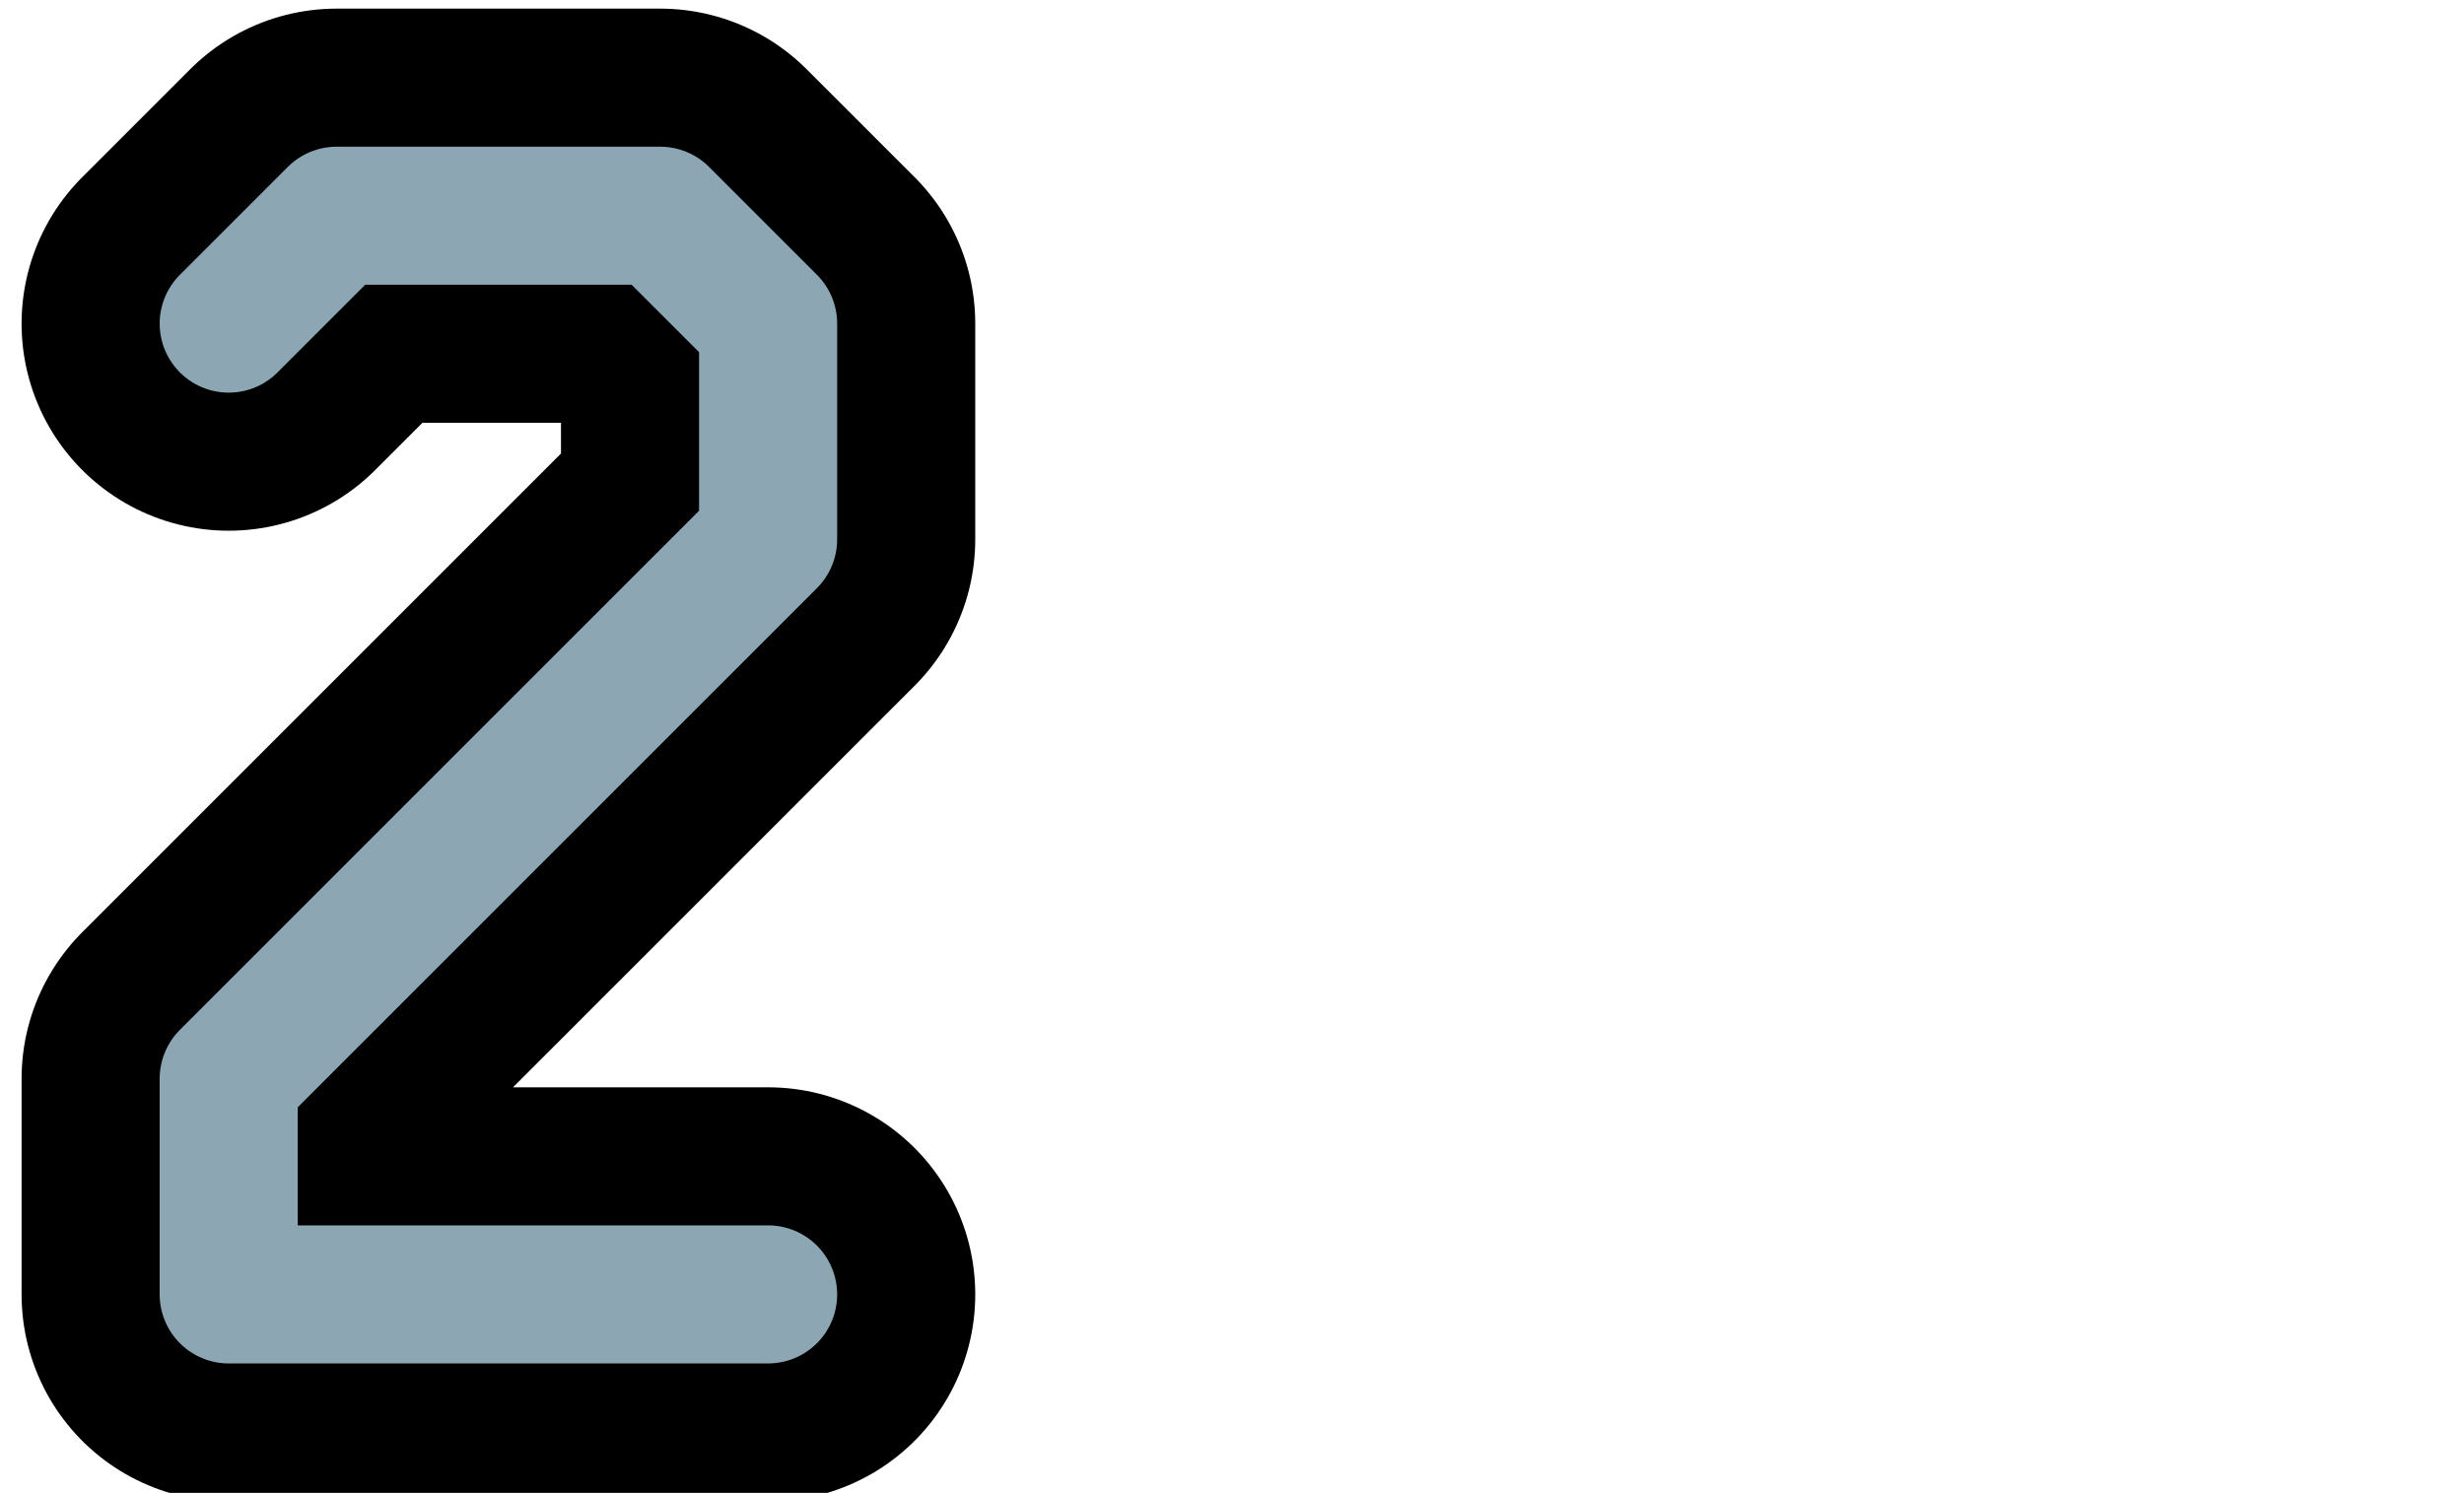 <?xml version="1.0" encoding="UTF-8"?>

<svg xmlns="http://www.w3.org/2000/svg" version="1.2" baseProfile="tiny" xml:space="preserve" style="shape-rendering:geometricPrecision; fill-rule:evenodd;" width="5.71mm" height="3.46mm" viewBox="-5.23 -1.73 5.71 3.46">
  <title>SAFCON32</title>
  <desc>contour label</desc>
  <rect style="stroke:black;stroke-width:0.32;display:none;" fill="none" x="-4.75" y="-1.25" height="2.5" width="1.25"/>
  <rect style="stroke:blue;stroke-width:0.32;display:none;" fill="none" x="-4.75" y="-1.25" height="2.5" width="4.75"/>
  <path d=" M -4.7,-0.98 L -4.45,-1.23 L -3.7,-1.23 L -3.45,-0.98 L -3.45,-0.48 L -4.7,0.77 L -4.7,1.02 L -4.7,1.27 L -3.45,1.27" style="stroke-linecap:round;stroke-linejoin:round;fill:none;stroke:#000000;" stroke-width="0.96" />
  <path d=" M -4.7,-0.98 L -4.45,-1.23 L -3.7,-1.23 L -3.45,-0.98 L -3.45,-0.48 L -4.7,0.77 L -4.7,1.02 L -4.7,1.27 L -3.45,1.27" style="stroke-linecap:round;stroke-linejoin:round;fill:none;stroke:#8CA6B3;" stroke-width="0.32" />
  <circle style="stroke:red;stroke-width:0.64;display:none;" fill="none" cx="0" cy="0" r="1"/>
</svg>
